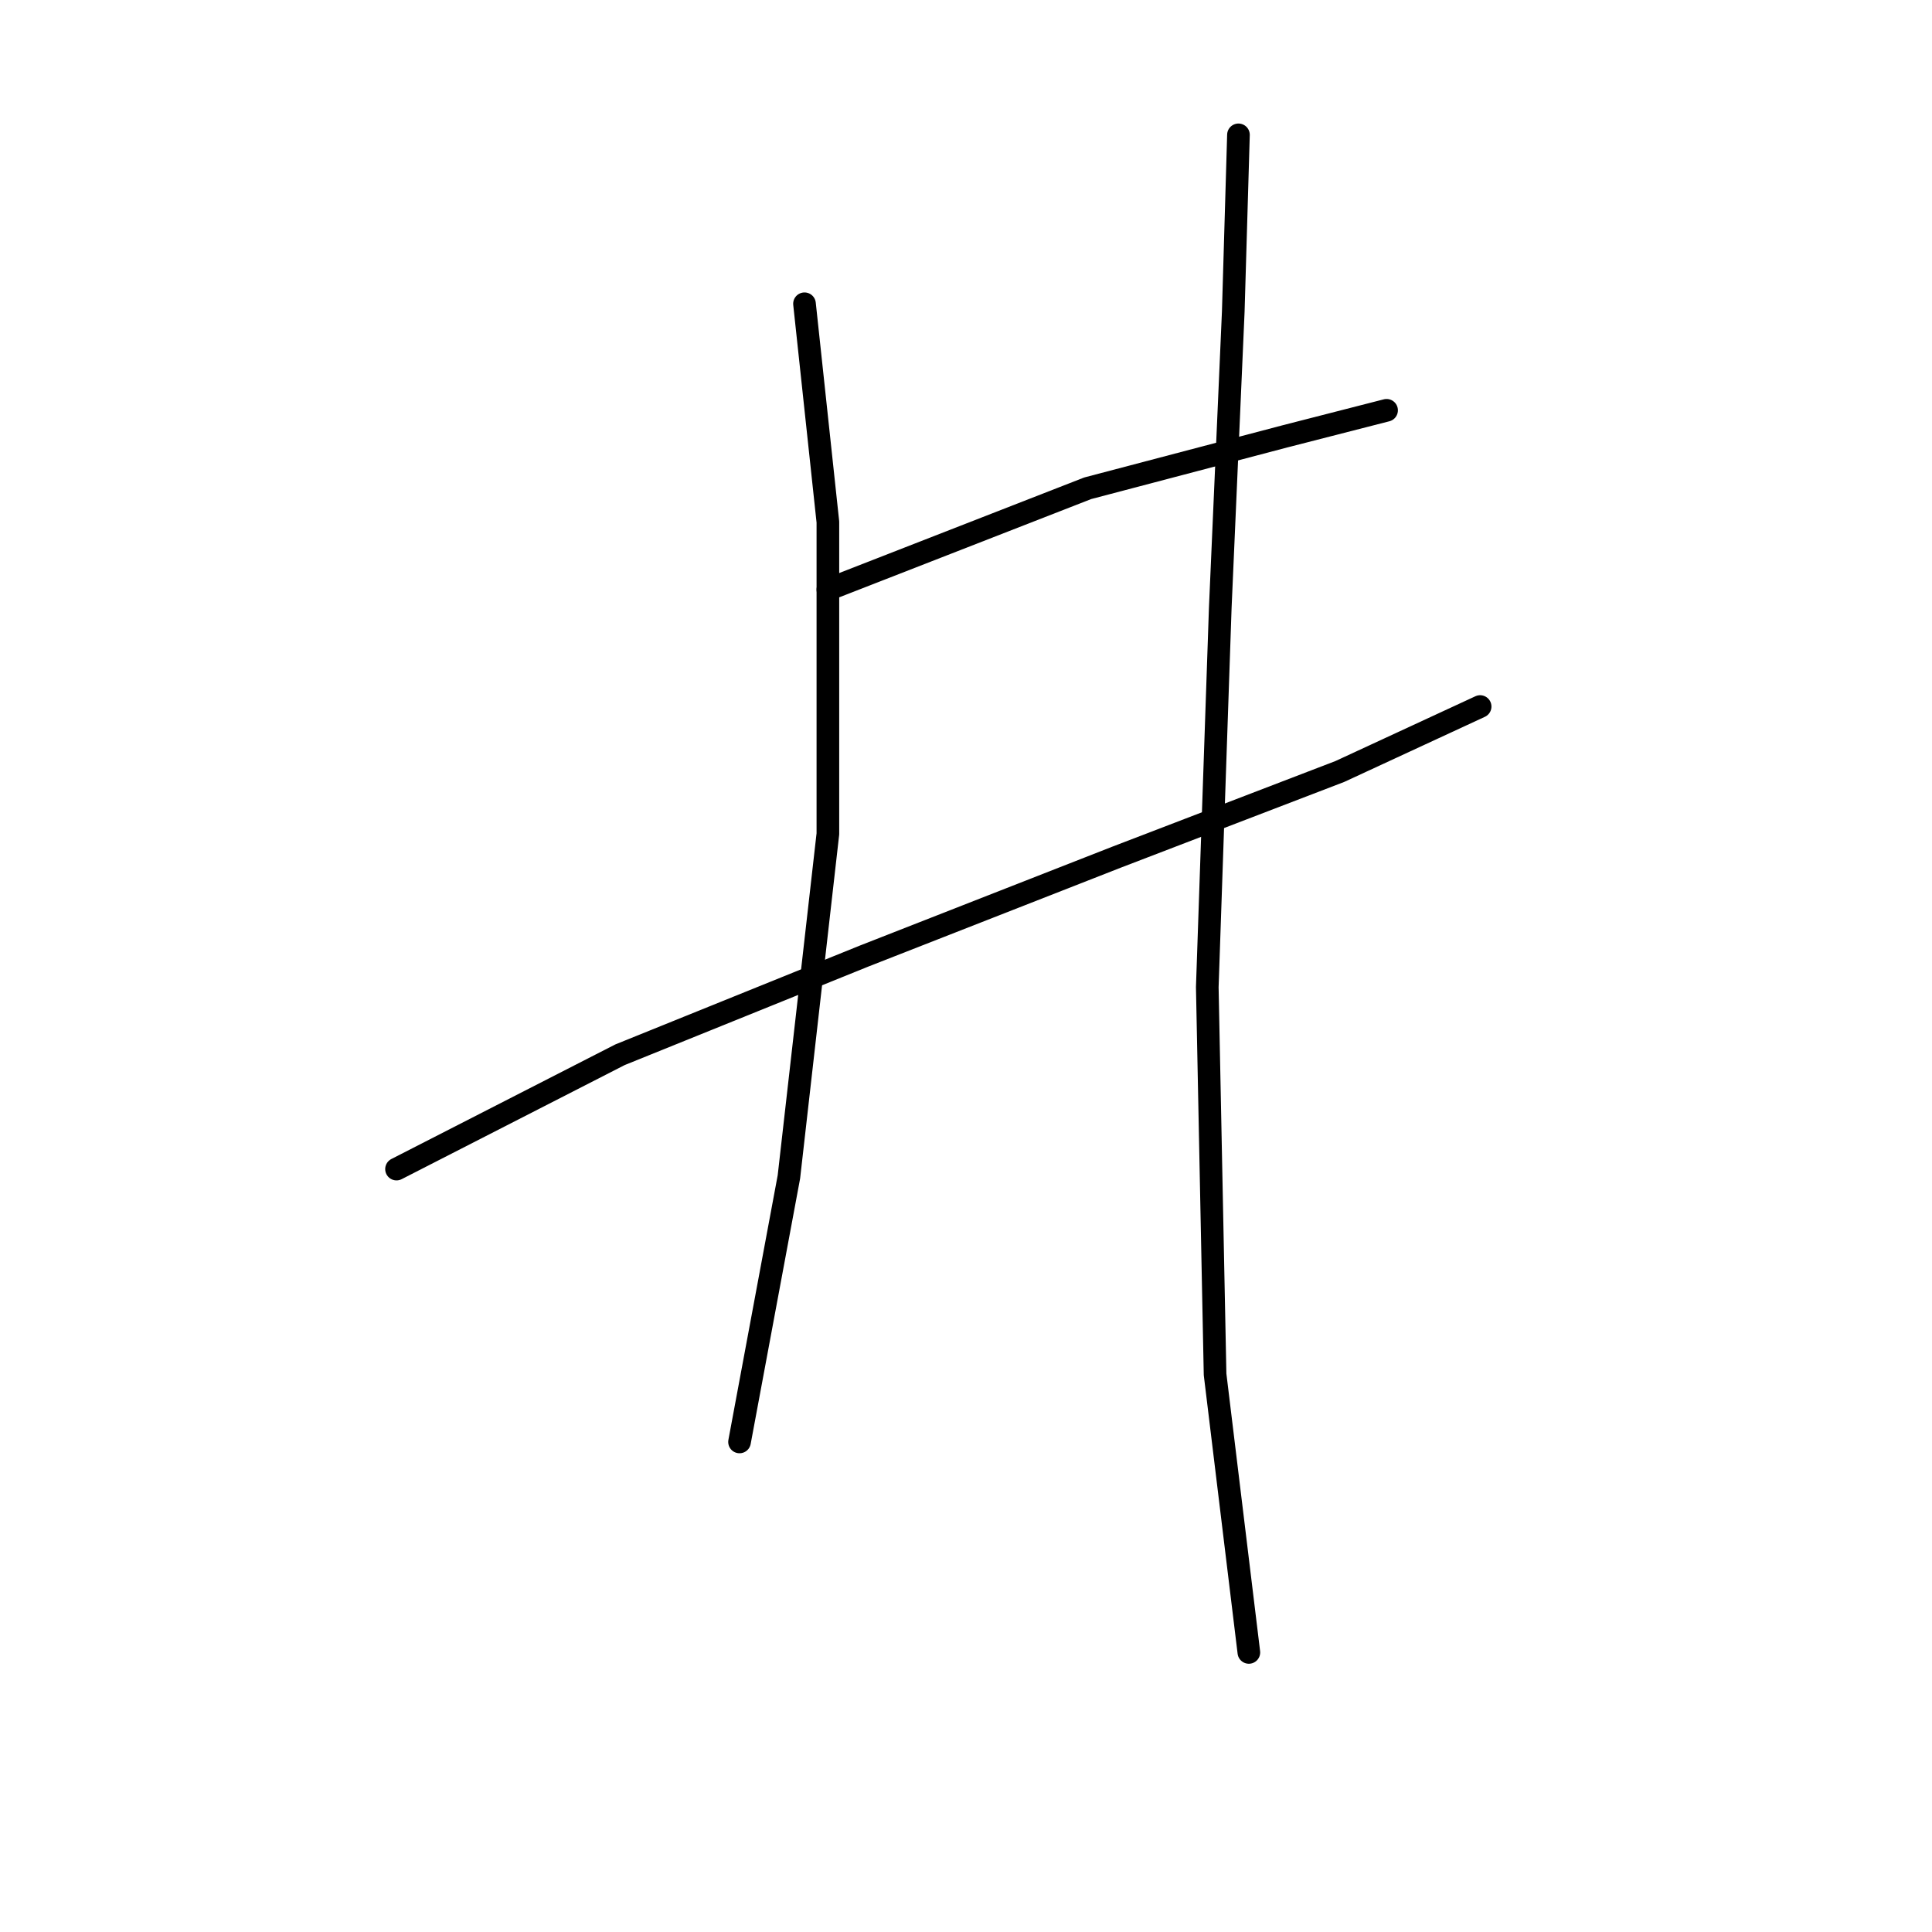 <?xml version="1.0" standalone="no"?>
    <svg width="256" height="256" xmlns="http://www.w3.org/2000/svg" version="1.1">
    <polyline stroke="black" stroke-width="3" stroke-linecap="round" fill="transparent" stroke-linejoin="round" points="109.699 78.126 144.132 64.697 170.3 57.81 183.729 54.367 183.729 54.367 " />
        <polyline stroke="black" stroke-width="3" stroke-linecap="round" fill="transparent" stroke-linejoin="round" points="52.541 154.91 82.153 139.76 114.52 126.675 147.919 113.591 177.531 102.228 196.125 93.62 196.125 93.62 " />
        <polyline stroke="black" stroke-width="3" stroke-linecap="round" fill="transparent" stroke-linejoin="round" points="106.6 40.25 109.699 69.173 109.699 110.492 104.534 155.943 97.992 191.064 97.992 191.064 " />
        <polyline stroke="black" stroke-width="3" stroke-linecap="round" fill="transparent" stroke-linejoin="round" points="164.102 17.869 163.414 41.283 161.692 80.536 159.971 130.807 161.004 182.112 165.48 218.954 165.48 218.954 " />
        </svg>